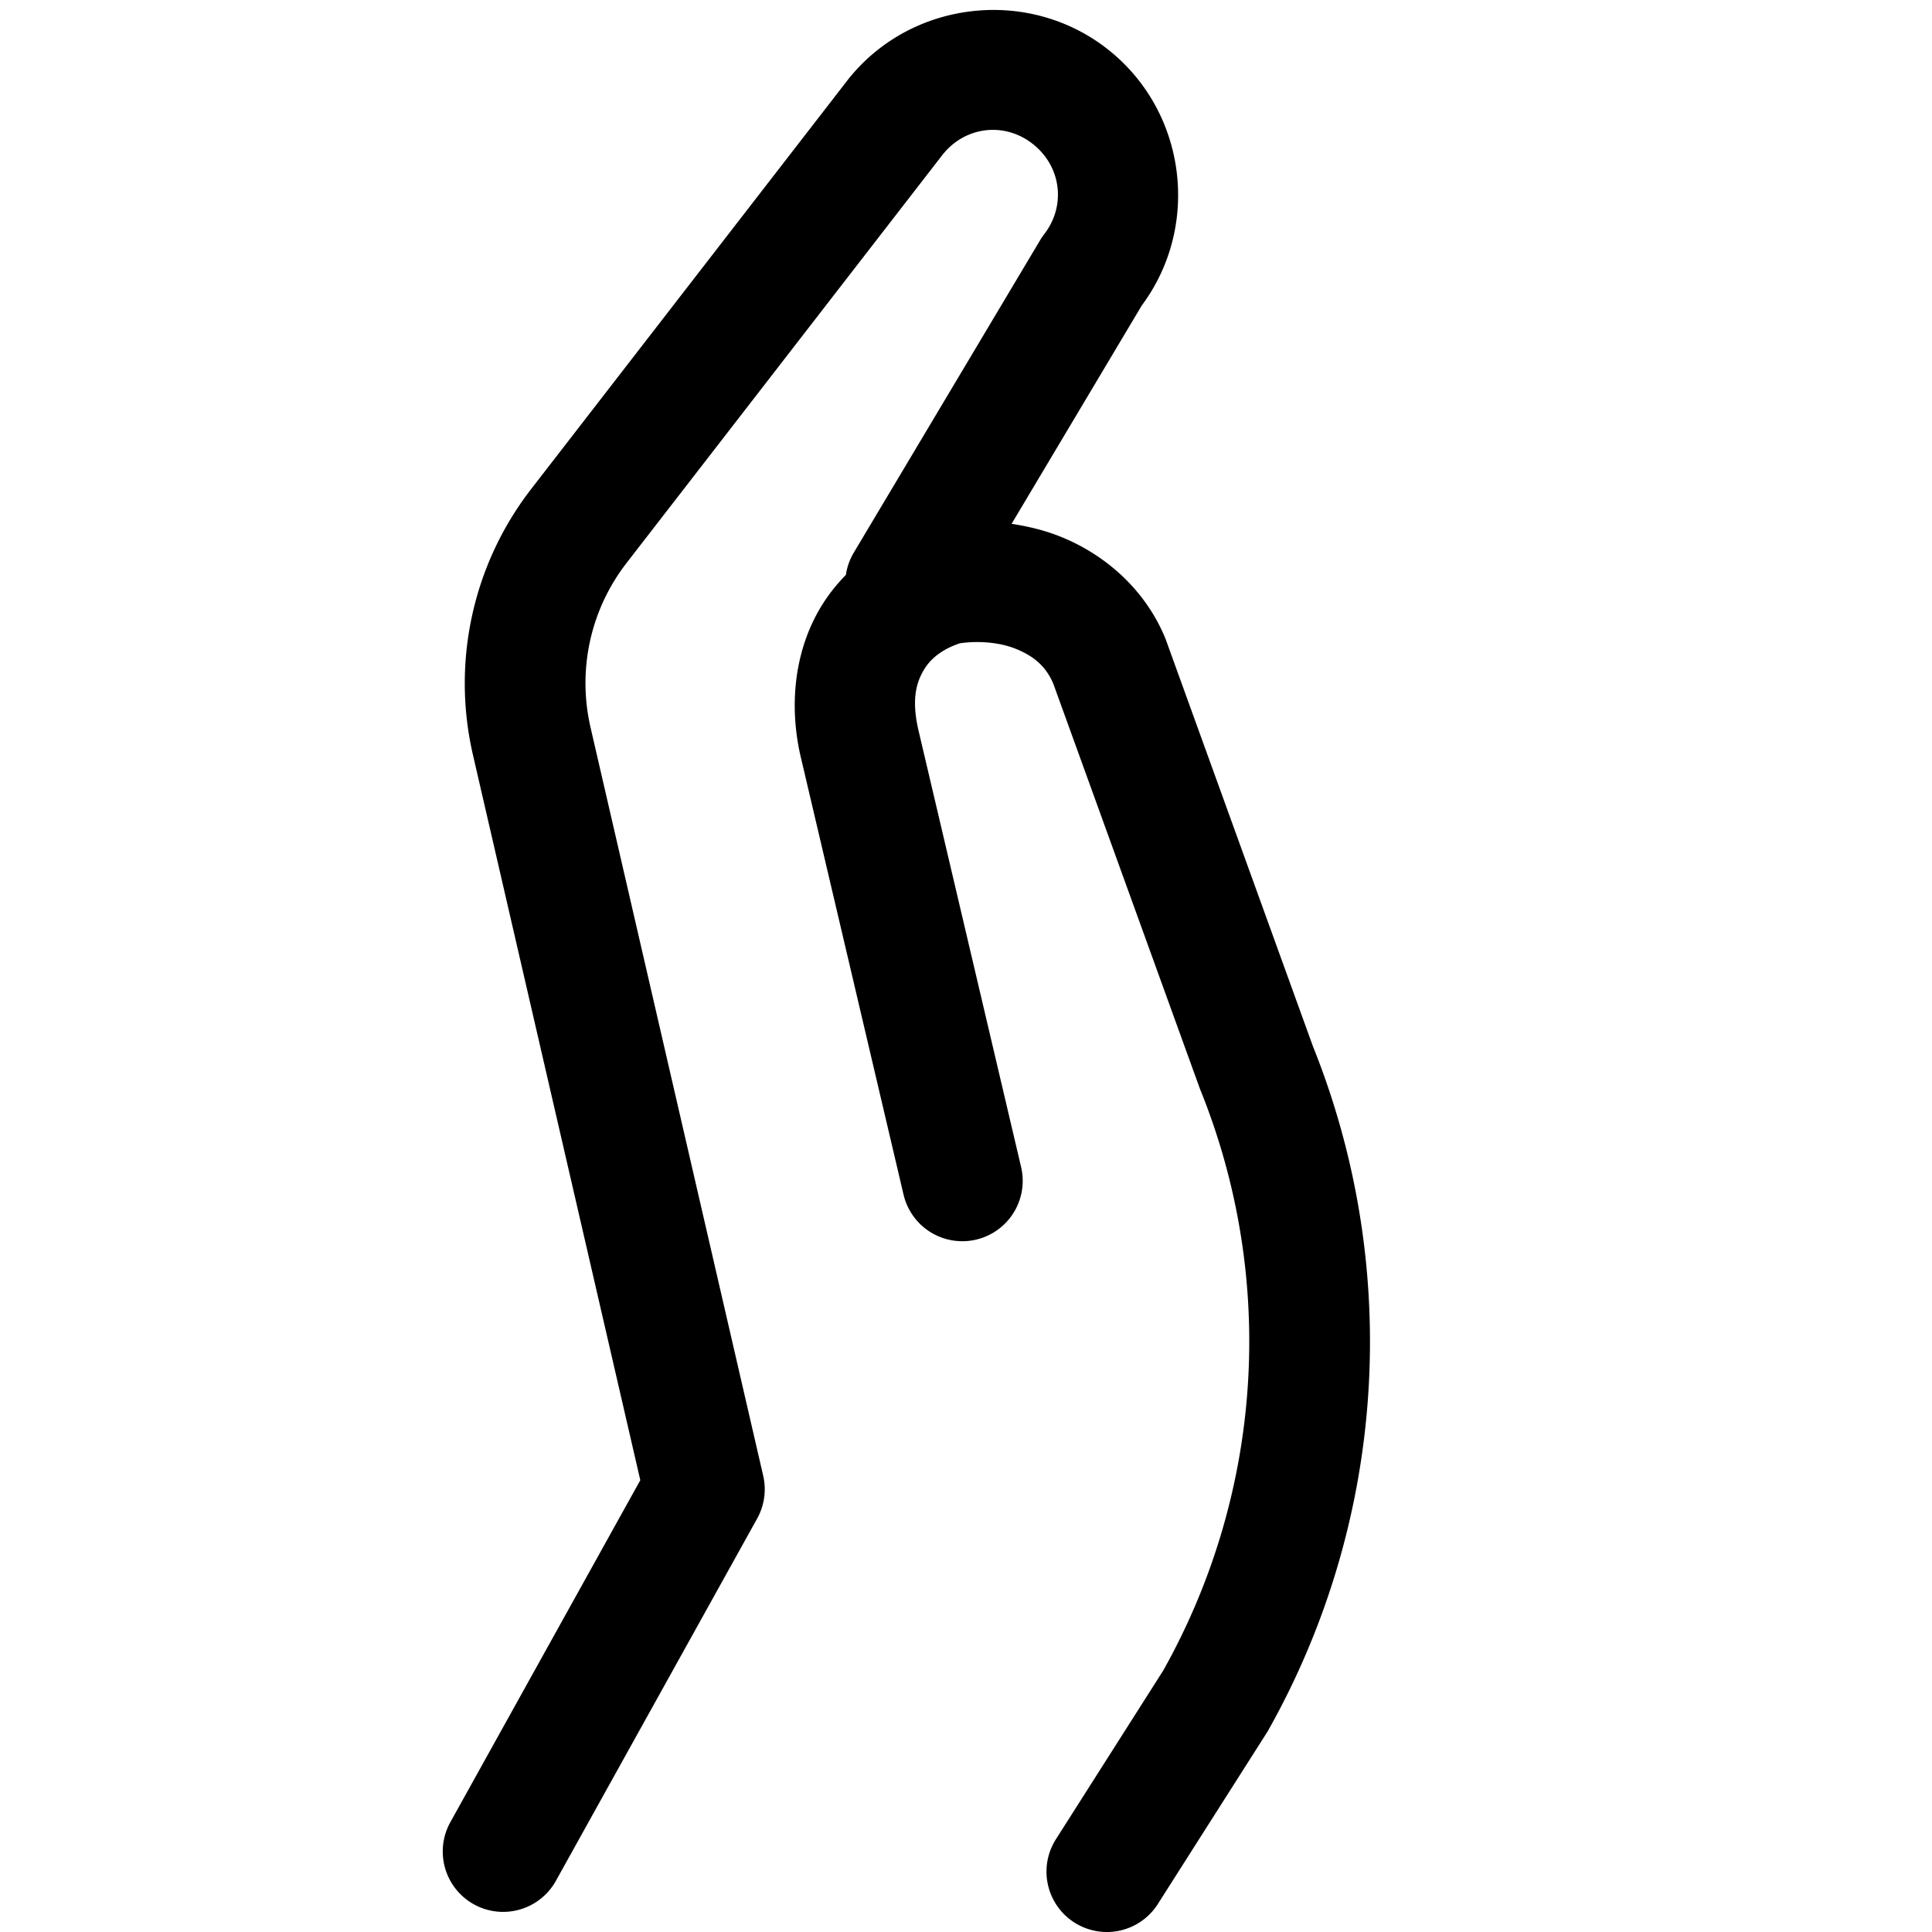 <svg fill="#000000" xmlns="http://www.w3.org/2000/svg"  viewBox="0 0 48 48" width="24px" height="24px"><path d="M 24.266 0.266 C 23.052 0.374 21.881 0.954 21.068 1.977 A 1.5 1.5 0 0 0 21.057 1.992 L 13.195 12.152 C 11.728 14.048 11.204 16.513 11.771 18.842 L 11.766 18.824 L 15.908 36.775 L 11.189 45.271 A 1.5 1.5 0 1 0 13.811 46.729 L 18.811 37.729 A 1.5 1.5 0 0 0 18.961 36.662 L 14.689 18.148 A 1.5 1.5 0 0 0 14.686 18.131 C 14.333 16.686 14.656 15.164 15.566 13.988 L 23.418 3.844 C 24.001 3.11 25.028 3.017 25.732 3.637 C 26.38 4.207 26.469 5.142 25.939 5.824 A 1.5 1.5 0 0 0 25.836 5.977 L 21.211 13.732 A 1.5 1.5 0 0 0 21.016 14.283 C 20.802 14.502 20.606 14.742 20.436 15.012 C 19.796 16.027 19.566 17.383 19.893 18.803 A 1.5 1.5 0 0 0 19.895 18.809 L 22.447 29.674 A 1.5 1.5 0 1 0 25.367 28.986 L 22.816 18.131 C 22.64 17.362 22.77 16.933 22.973 16.611 C 23.164 16.307 23.49 16.098 23.852 15.982 C 24.275 15.919 24.815 15.949 25.24 16.121 C 25.688 16.302 25.986 16.558 26.168 16.984 L 29.816 27.062 A 1.5 1.5 0 0 0 29.836 27.111 C 31.72 31.804 31.374 37.094 28.9 41.504 L 26.234 45.695 A 1.5 1.5 0 1 0 28.766 47.305 L 31.465 43.062 A 1.5 1.5 0 0 0 31.508 42.992 C 34.435 37.788 34.843 31.535 32.619 25.994 L 28.965 15.893 A 1.5 1.5 0 0 0 28.936 15.82 C 28.415 14.591 27.408 13.762 26.365 13.34 C 25.959 13.175 25.546 13.078 25.133 13.014 L 28.412 7.514 L 28.309 7.666 C 29.793 5.756 29.531 2.983 27.715 1.385 C 26.734 0.522 25.479 0.157 24.266 0.266 z"/></svg>